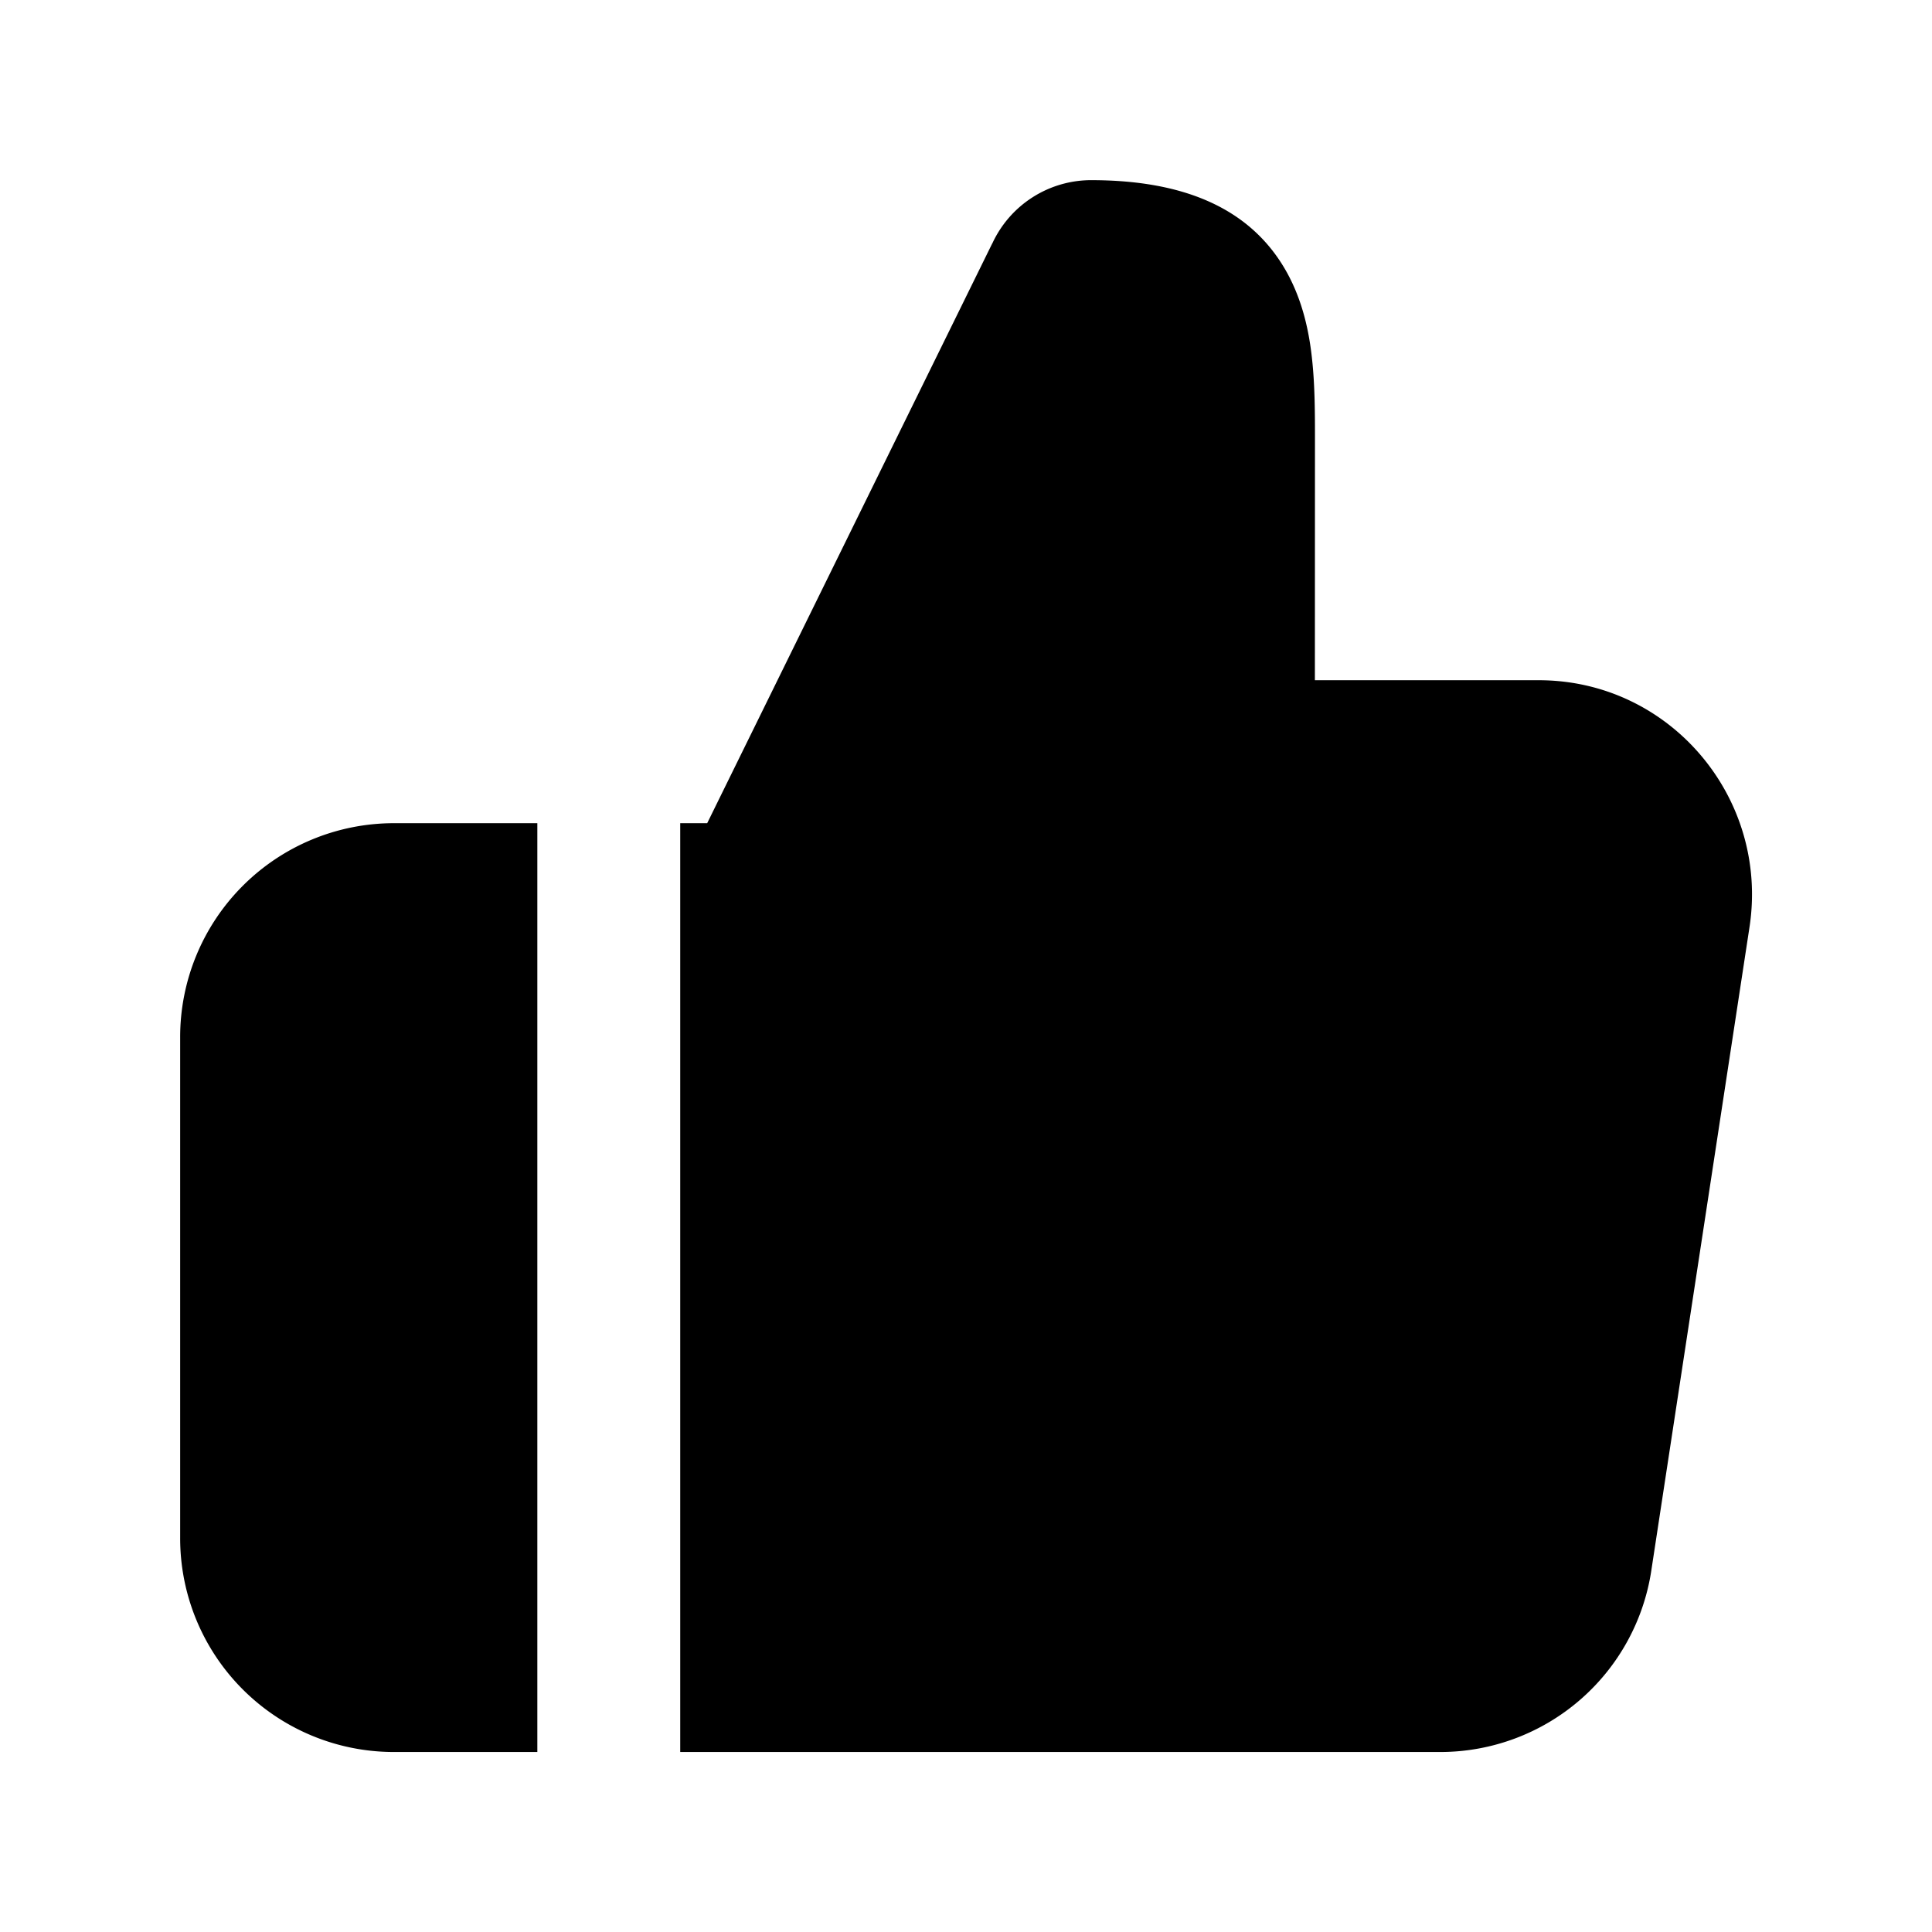 <svg viewBox="0 0 24 24" xmlns="http://www.w3.org/2000/svg"><path d="M12.326 3.026a1.353 1.353 0 0 1 1.228-.788c1.102 0 1.972.318 2.432 1.146.2.362.279.749.314 1.088.035.328.035.678.035.986l-.001 2.992h2.781c1.632 0 2.863 1.463 2.618 3.067l-1.219 7.988a2.652 2.652 0 0 1-2.617 2.259H8.45V10.226h.335l3.54-7.2Zm-5.65 7.2h-1.79a2.656 2.656 0 0 0-2.648 2.662v6.213a2.655 2.655 0 0 0 2.647 2.663h1.79V10.226Z"/></svg>